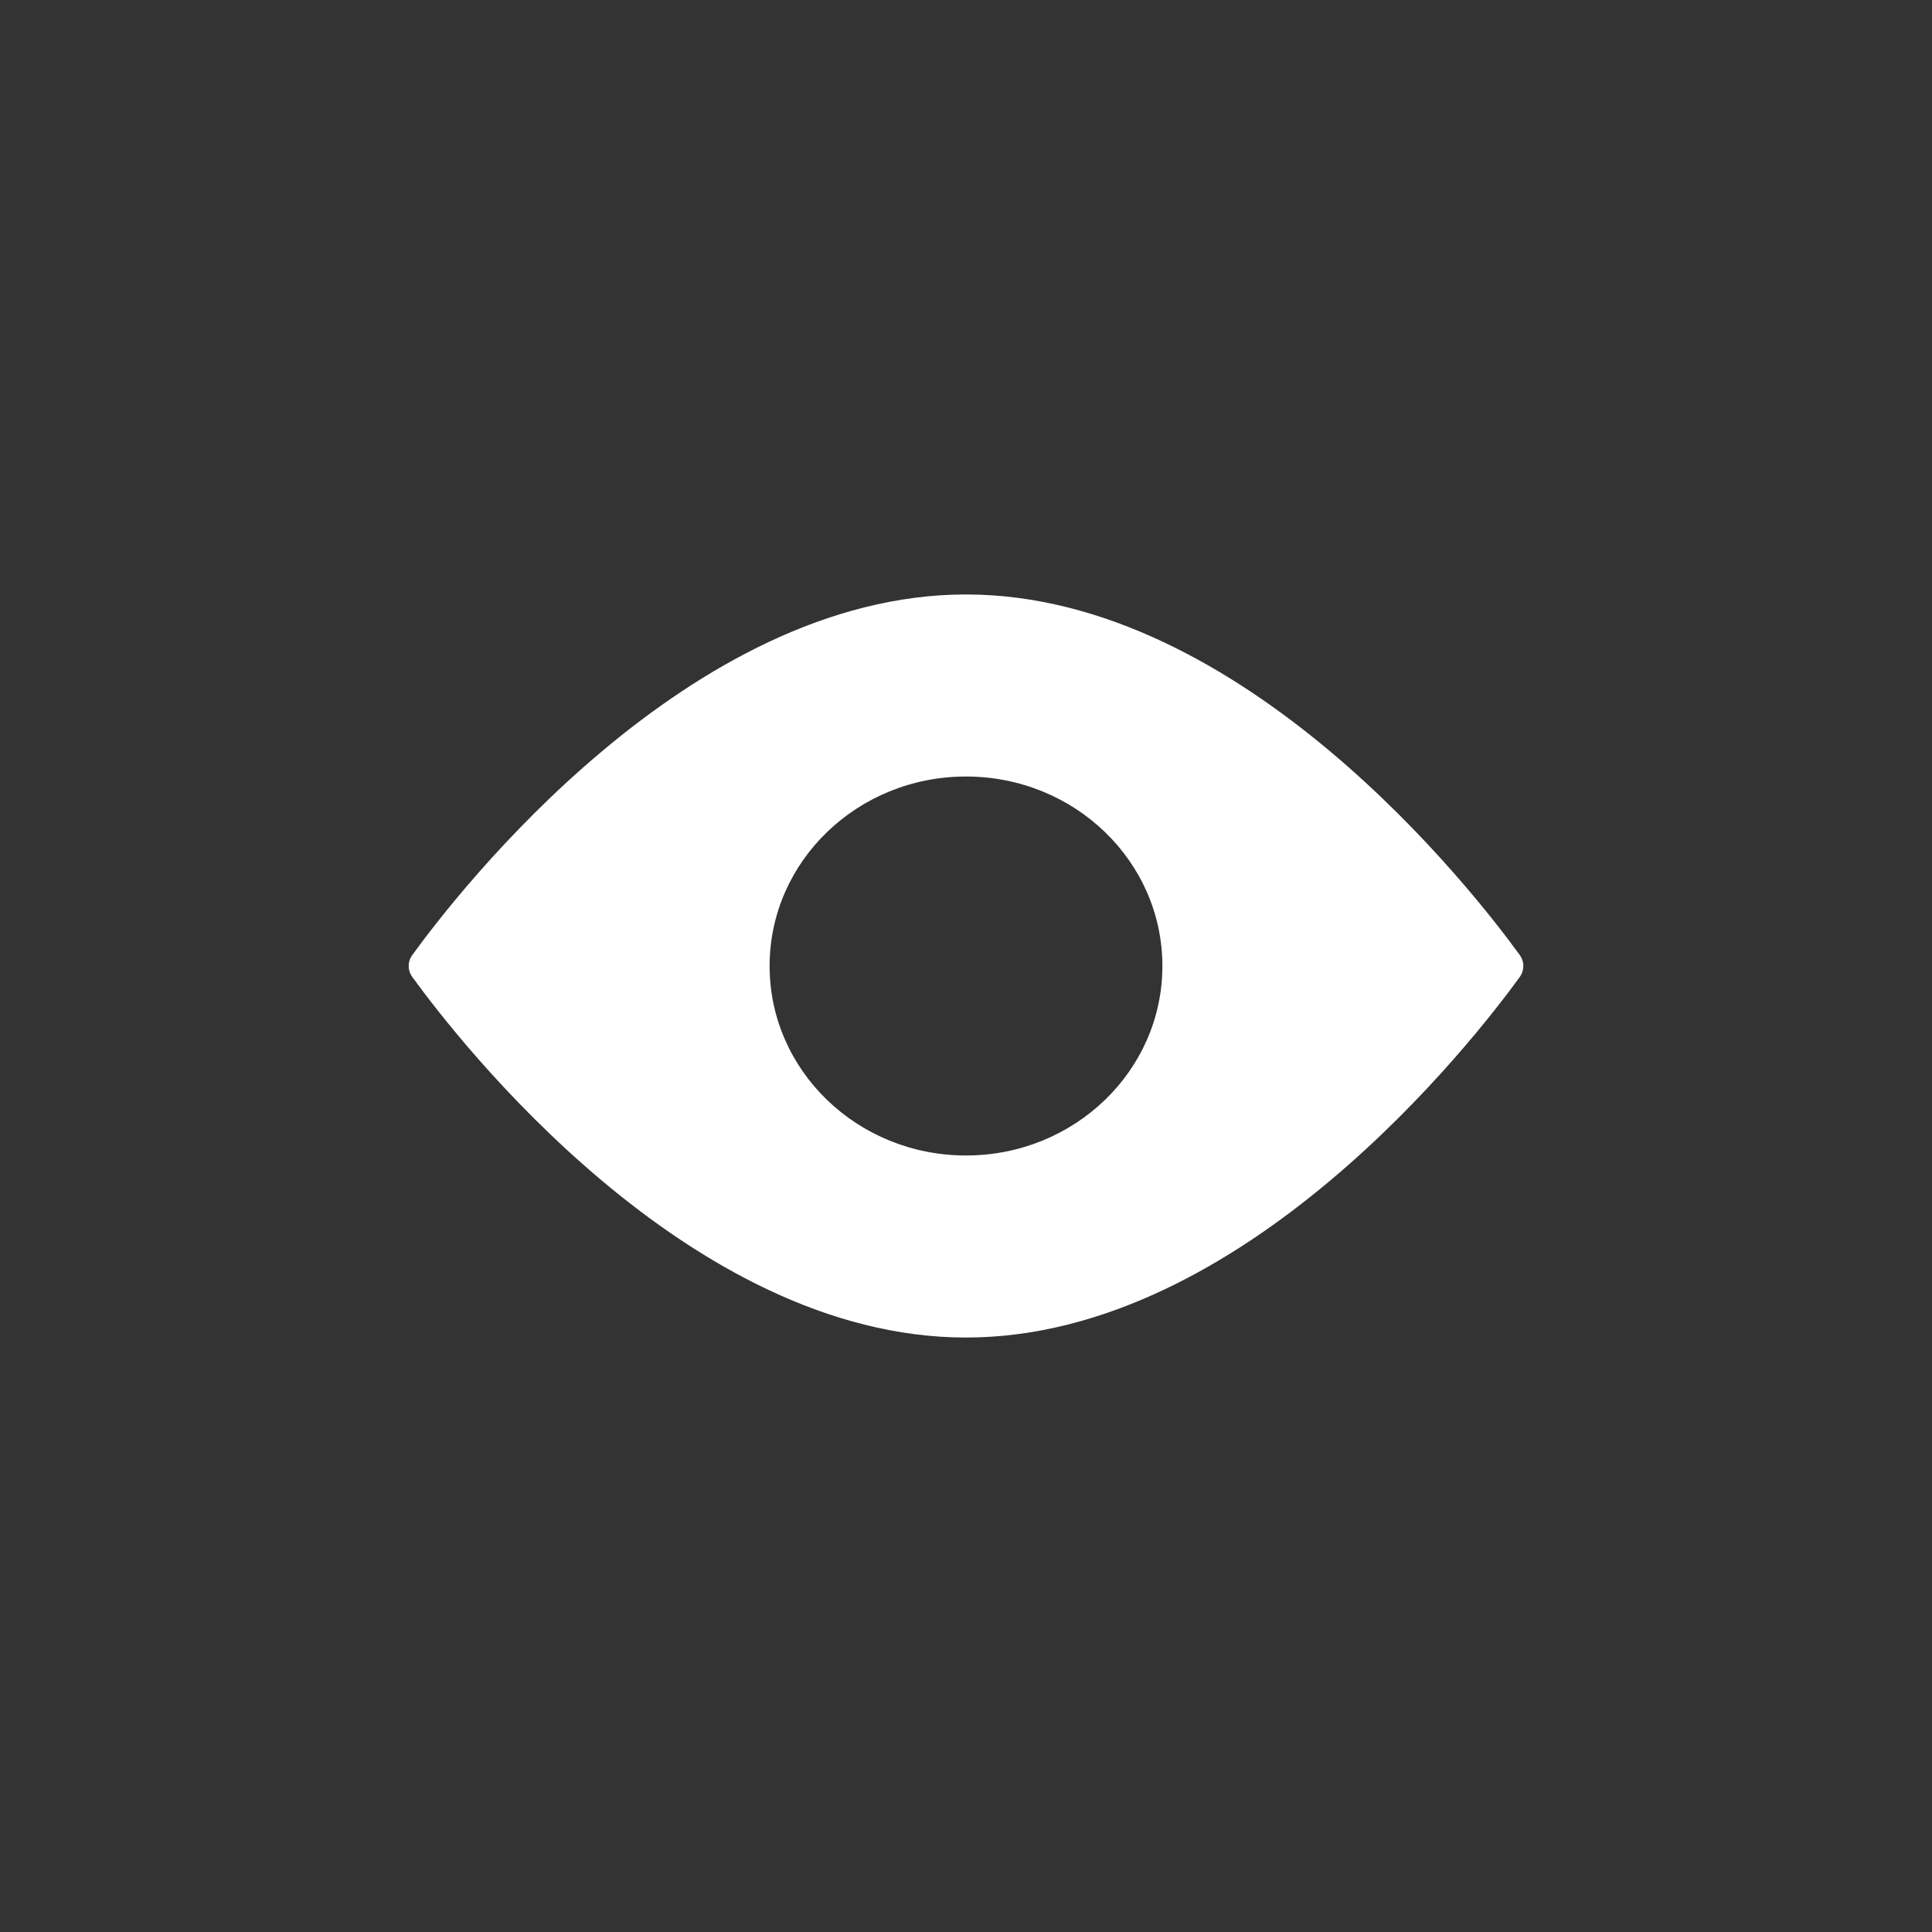 <svg width="26" height="26" viewBox="0 0 26 26" fill="none" xmlns="http://www.w3.org/2000/svg"><rect x="0" y="0" width="26" height="26" fill="#333333" stroke="none"/><path fill-rule="evenodd" clip-rule="evenodd" d="M20.45 13.151C19.843 13.987 16.739 18 13 18C9.261 18 6.157 13.987 5.551 13.151C5.483 13.059 5.483 12.941 5.551 12.849C6.157 12.013 9.261 8 13 8C16.739 8 19.843 12.013 20.45 12.849C20.517 12.941 20.517 13.059 20.45 13.151ZM15.643 13C15.643 14.409 14.46 15.55 13 15.55C11.54 15.55 10.357 14.409 10.357 13C10.357 11.591 11.54 10.45 13 10.45C14.46 10.45 15.643 11.591 15.643 13Z" fill="#fff"/></svg>